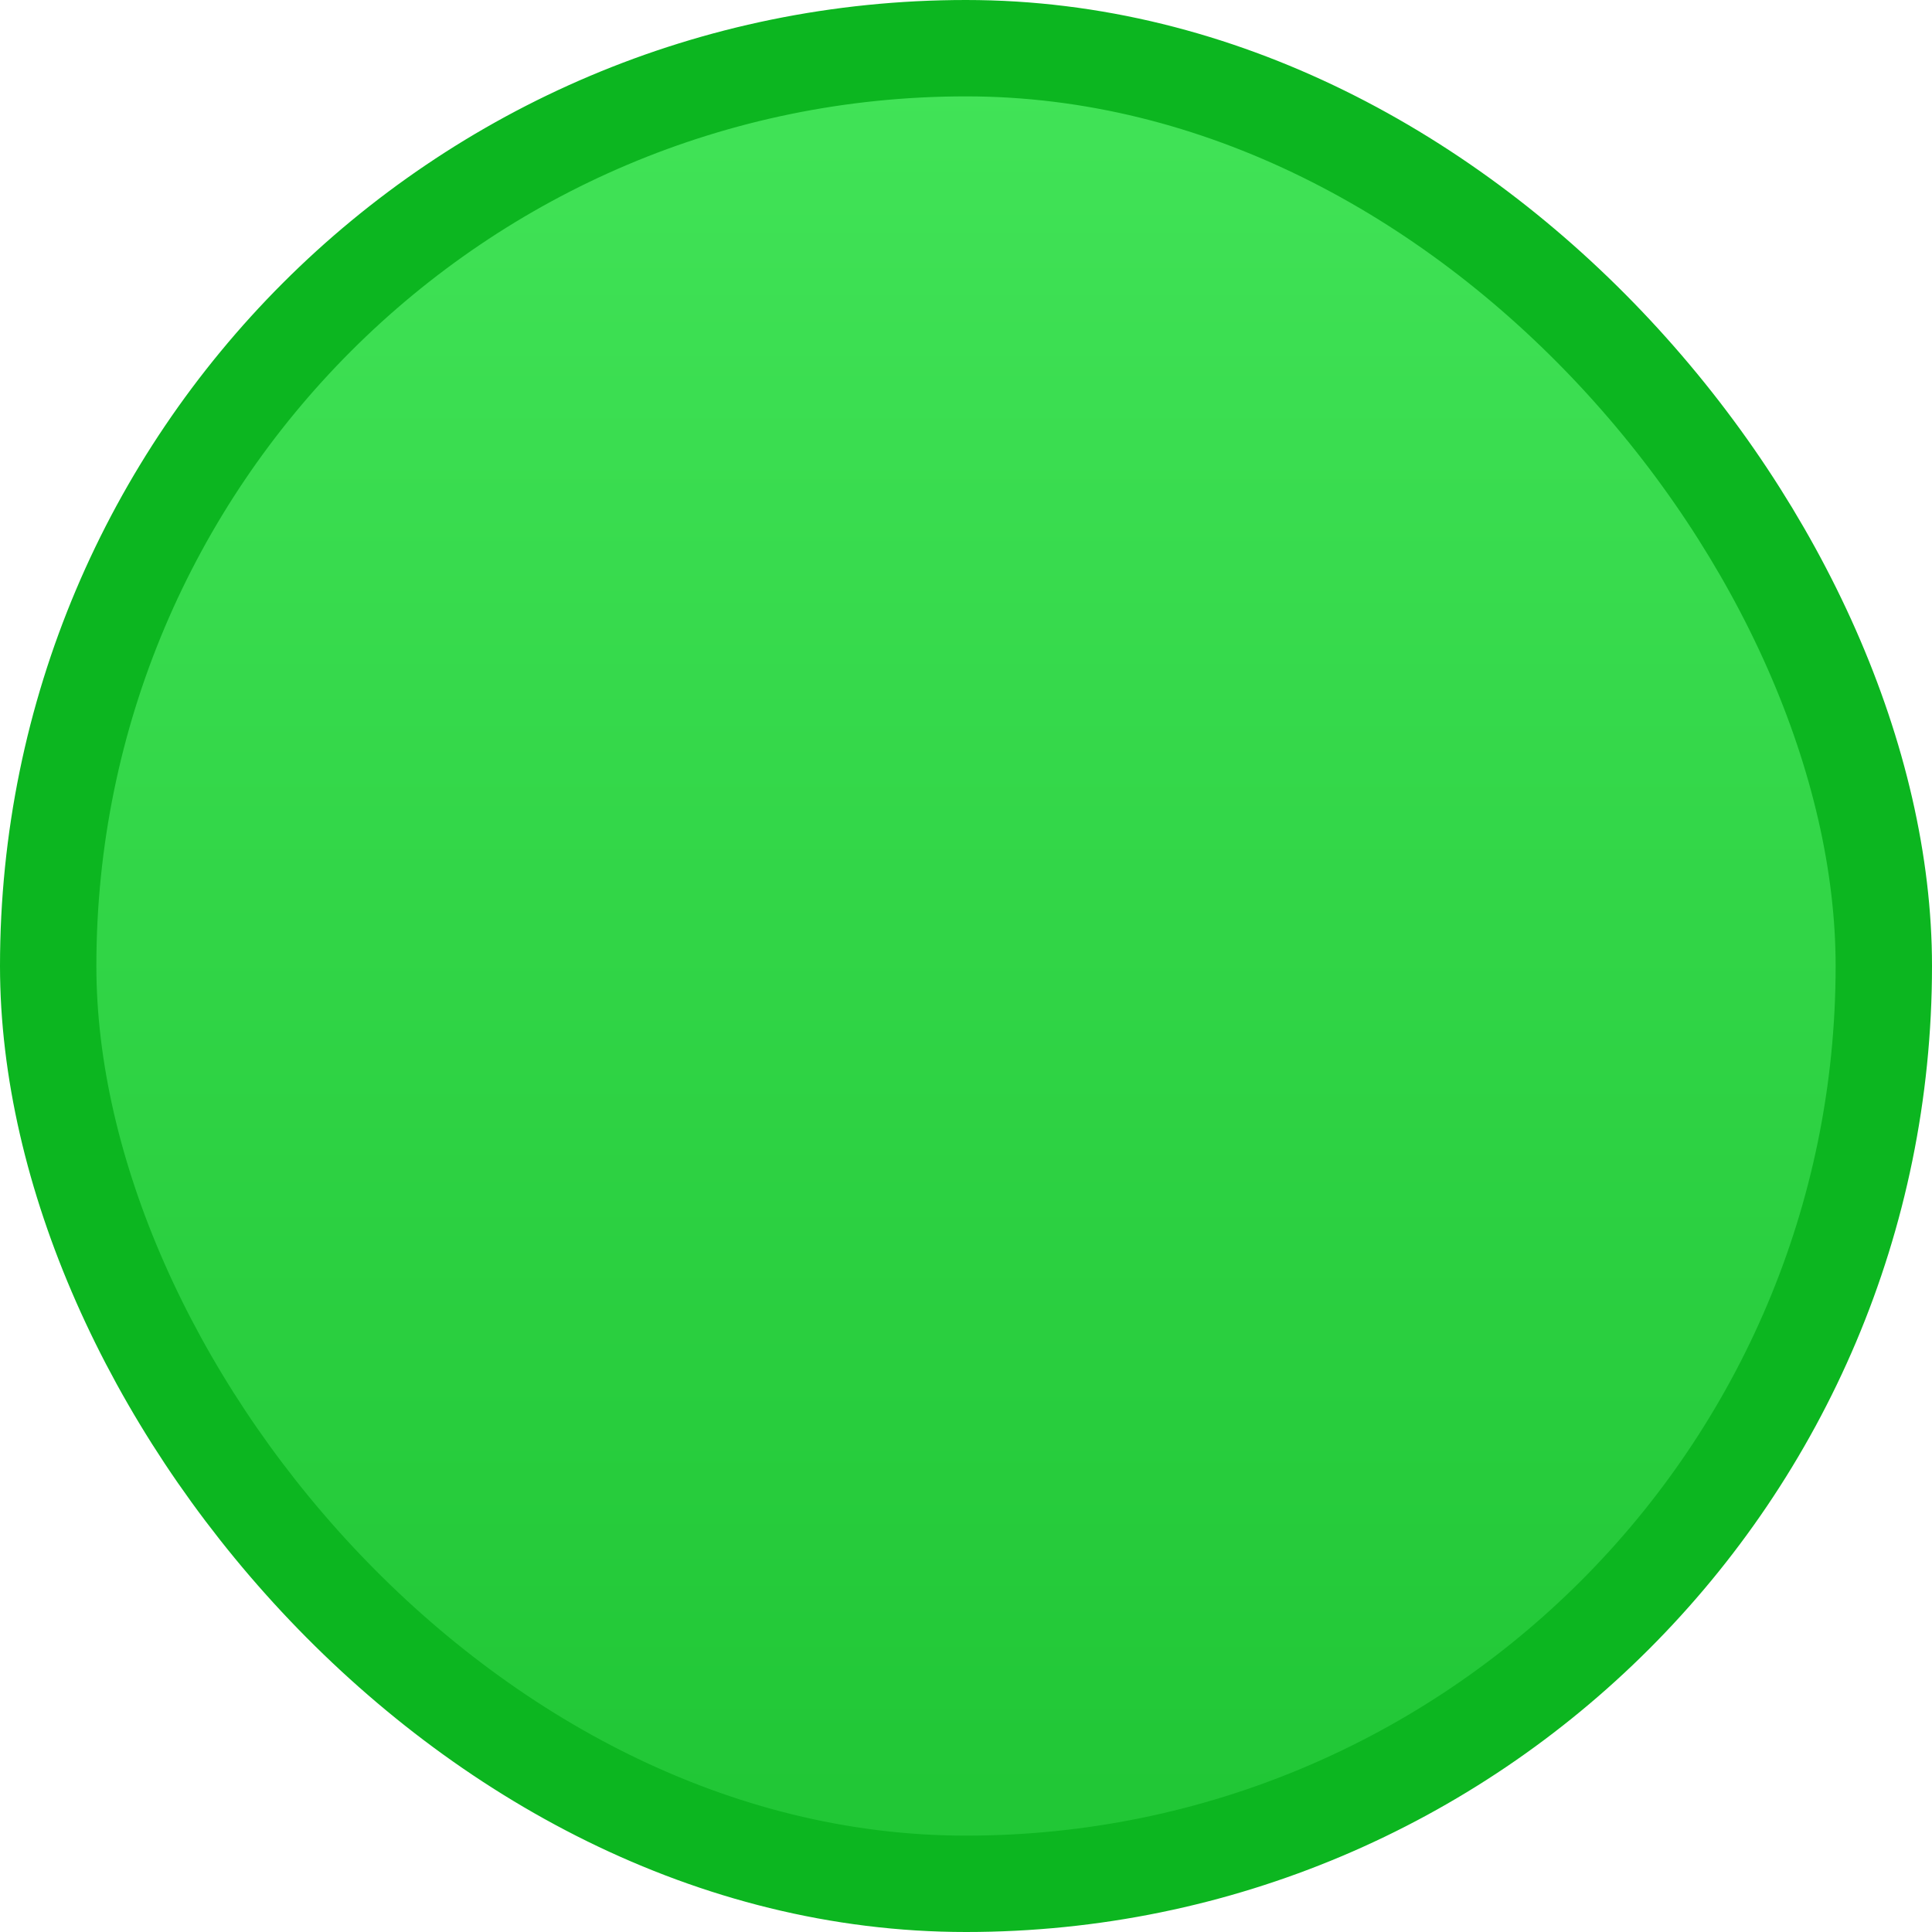 <?xml version="1.0" encoding="UTF-8" standalone="no"?>
<!-- Created with Inkscape (http://www.inkscape.org/) -->

<svg
   xmlns:dc="http://purl.org/dc/elements/1.1/"
   xmlns:cc="http://creativecommons.org/ns#"
   xmlns:rdf="http://www.w3.org/1999/02/22-rdf-syntax-ns#"
   xmlns:svg="http://www.w3.org/2000/svg"
   xmlns="http://www.w3.org/2000/svg"
   xmlns:xlink="http://www.w3.org/1999/xlink"
   xmlns:sodipodi="http://sodipodi.sourceforge.net/DTD/sodipodi-0.dtd"
   xmlns:inkscape="http://www.inkscape.org/namespaces/inkscape"
   width="8.487mm"
   height="8.487mm"
   viewBox="0 0 30.071 30.071"
   id="svg5791"
   version="1.1"
   inkscape:version="0.91 r13725"
   sodipodi:docname="status-active.svg">
  <defs
     id="defs5793">
    <linearGradient
       inkscape:collect="always"
       xlink:href="#linearGradient5655"
       id="linearGradient4591"
       gradientUnits="userSpaceOnUse"
       gradientTransform="translate(-773.457,334.778)"
       x1="1149.554"
       y1="470.009"
       x2="1149.554"
       y2="496.778" />
    <linearGradient
       inkscape:collect="always"
       id="linearGradient5655">
      <stop
         style="stop-color:#41e357;stop-opacity:1"
         offset="0"
         id="stop5657" />
      <stop
         style="stop-color:#21c736;stop-opacity:1"
         offset="1"
         id="stop5659" />
    </linearGradient>
  </defs>
  <sodipodi:namedview
     id="base"
     pagecolor="#ffffff"
     bordercolor="#666666"
     borderopacity="1.0"
     inkscape:pageopacity="0.0"
     inkscape:pageshadow="2"
     inkscape:zoom="1.1323747"
     inkscape:cx="-243.38435"
     inkscape:cy="32.410787"
     inkscape:document-units="px"
     inkscape:current-layer="layer1"
     showgrid="false"
     fit-margin-top="0"
     fit-margin-left="0"
     fit-margin-right="0"
     fit-margin-bottom="0"
     inkscape:window-width="1366"
     inkscape:window-height="719"
     inkscape:window-x="0"
     inkscape:window-y="25"
     inkscape:window-maximized="1" />
  <g
     inkscape:label="Layer 1"
     inkscape:groupmode="layer"
     id="layer1"
     transform="translate(-361.507,-803.533)">
    <rect
       inkscape:export-filename="/home/lonmadi/Рабочий стол/vida4a/vidacha_operator/3/31.png"
       inkscape:export-ydpi="150"
       inkscape:export-xdpi="150"
       ry="14.286"
       y="804.283"
       x="362.257"
       height="28.571"
       width="28.571"
       id="rect4589"
       style="fill:url(#linearGradient4591);fill-opacity:1;fill-rule:evenodd;stroke:#0cb620;stroke-width:1.5;stroke-miterlimit:4;stroke-dasharray:none;stroke-opacity:1" />
  </g>
</svg>
